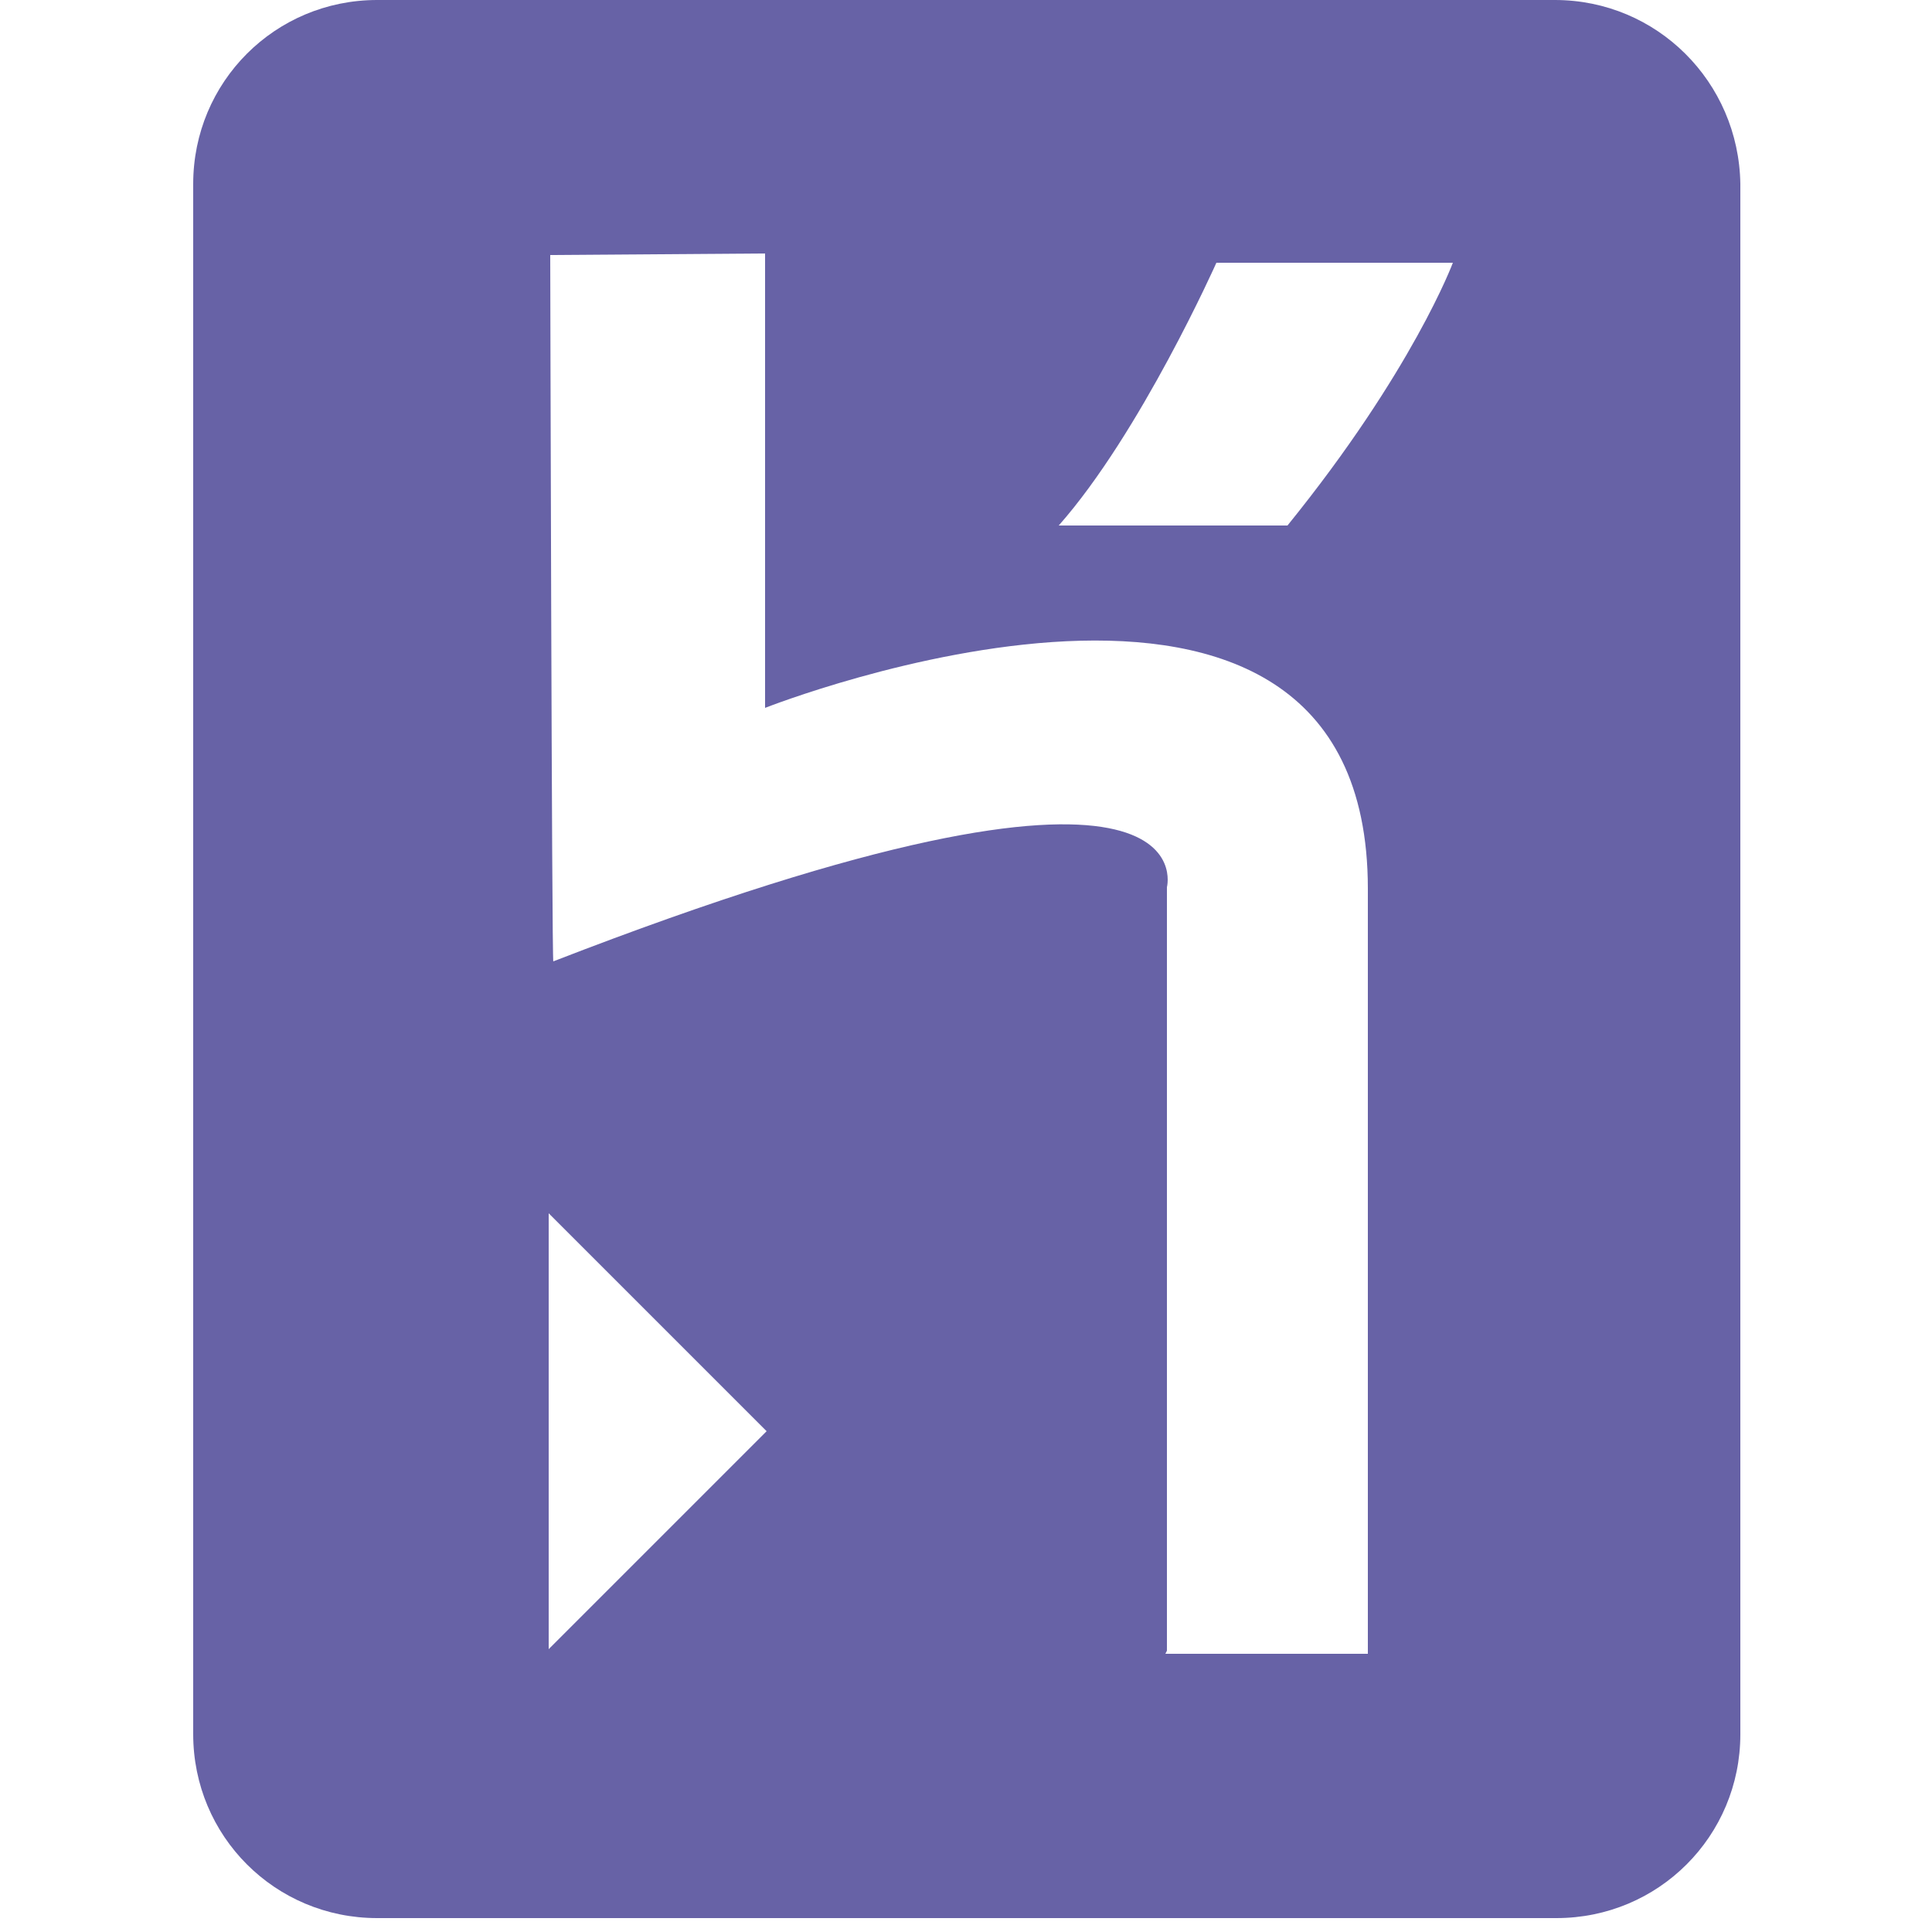 <?xml version="1.0" encoding="UTF-8" standalone="no"?>
<svg width="60px" height="60px" viewBox="0 0 60 60" version="1.1" xmlns="http://www.w3.org/2000/svg" xmlns:xlink="http://www.w3.org/1999/xlink" xmlns:sketch="http://www.bohemiancoding.com/sketch/ns">
    <!-- Generator: Sketch 3.3.3 (12081) - http://www.bohemiancoding.com/sketch -->
    <title>icons/skills/id 210</title>
    <desc>Created with Sketch.</desc>
    <defs></defs>
    <g id="Page-1" stroke="none" stroke-width="1" fill="none" fill-rule="evenodd" sketch:type="MSPage">
        <g id="icons/skills/id-210" sketch:type="MSArtboardGroup" fill="#6762A6">
            <path d="M48.288,0 L11.712,0 C8.544,0 6,2.544 6,5.712 L6,53.856 C6,57.024 8.544,59.568 11.712,59.568 L48.336,59.568 C51.504,59.568 54.048,57.024 54.048,53.856 L54.048,5.712 C54,2.544 51.456,0 48.288,0 L48.288,0 Z M17.04,51.216 L17.04,37.68 L23.808,44.448 L17.04,51.216 L17.04,51.216 Z M42.48,51.36 L36.192,51.36 L36.24,51.264 L36.24,27.552 C36.24,27.552 37.728,21.888 17.184,29.856 C17.136,29.952 17.088,7.92 17.088,7.92 L23.76,7.872 L23.76,21.984 C23.76,21.984 42.48,14.592 42.48,27.6 L42.48,51.36 L42.48,51.36 Z M39.984,16.32 L32.88,16.32 C35.424,13.44 37.776,8.16 37.776,8.16 L45.12,8.16 C45.12,8.16 43.872,11.52 39.984,16.32 L39.984,16.32 Z" id="Imported-Layers" sketch:type="MSShapeGroup"></path>
        </g>
    </g>
</svg>